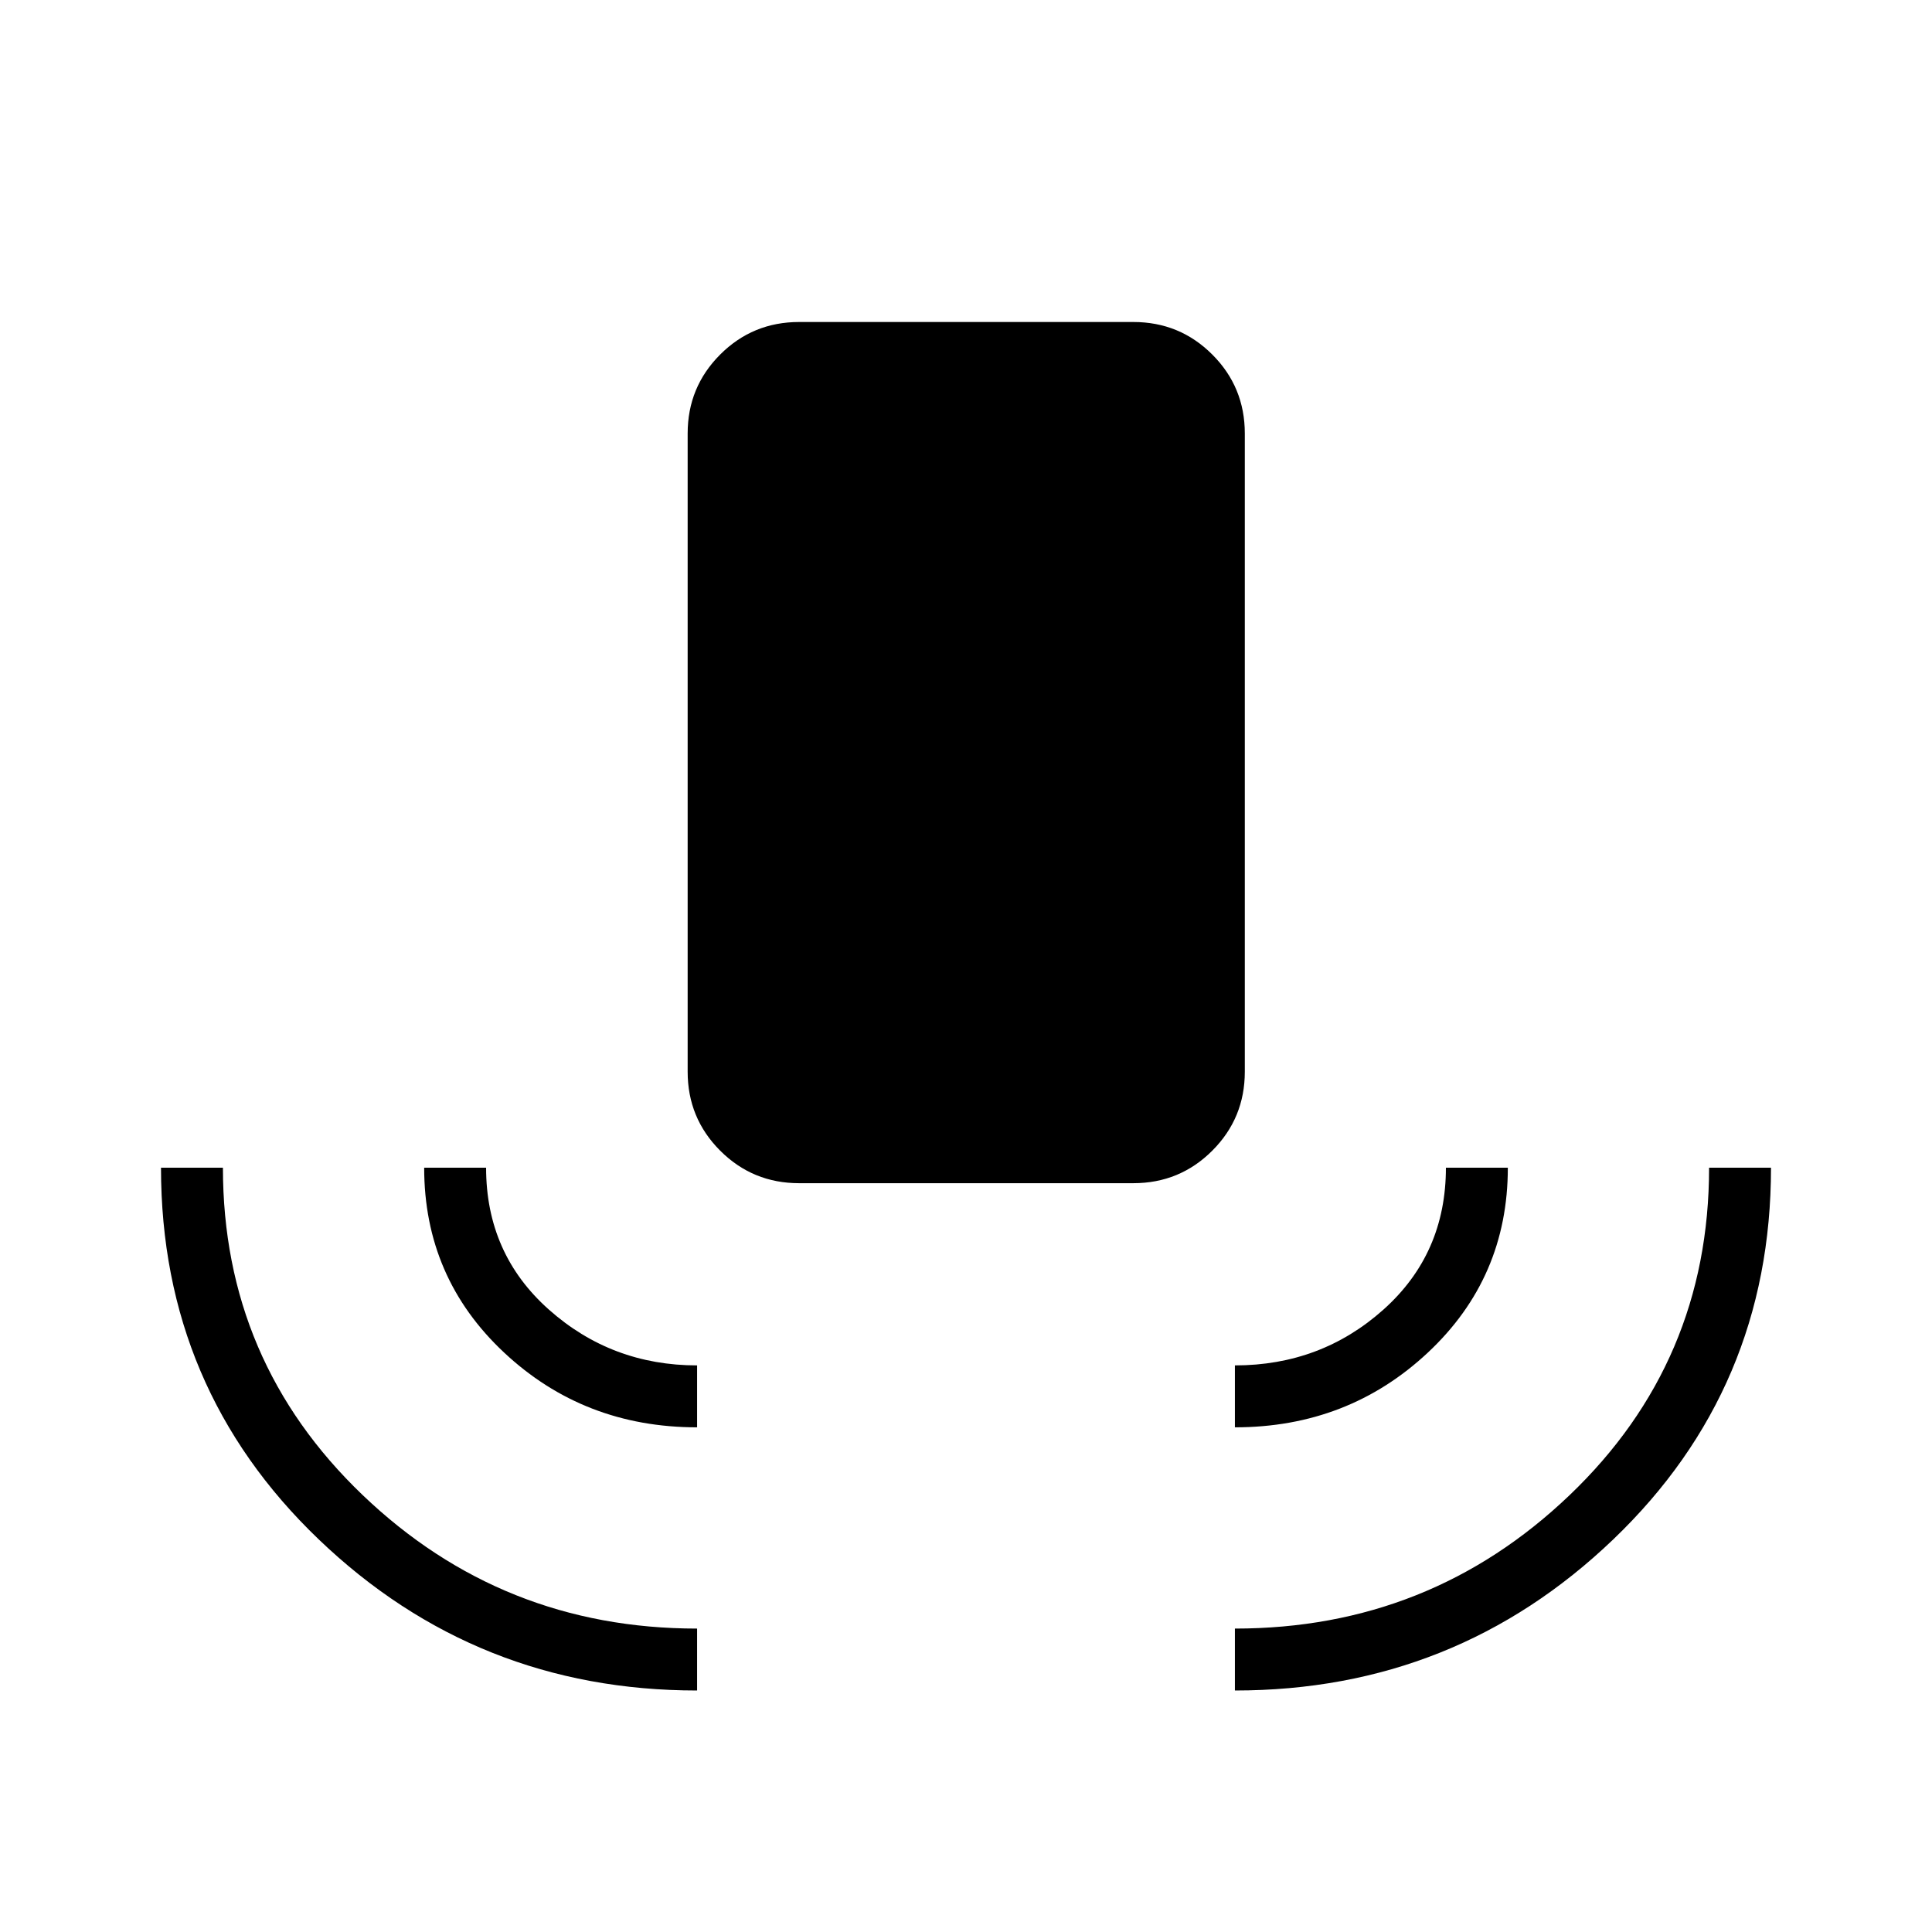 <svg xmlns="http://www.w3.org/2000/svg" height="48" viewBox="0 -960 960 960" width="48"><path d="M346.385-120q-109.616 0-188.001-75.077Q80-270.154 80-379.769h30.769q0 96.154 69.346 162.577t166.27 66.423V-120Zm0-130.769q-56.231 0-95.924-37.173-39.692-37.173-39.692-91.827h30.769q0 42.769 31.2 70.5t73.647 27.731v30.769Zm50.692-121.308q-23.058 0-39.221-16.163-16.164-16.164-16.164-39.221v-317.155q0-23.057 16.164-39.221Q374.019-800 397.077-800h166.077q23.058 0 39.221 16.163 16.164 16.164 16.164 39.221v317.155q0 23.057-16.164 39.221-16.163 16.163-39.221 16.163H397.077Zm216.538 121.308v-30.769q42.77 0 73.808-27.731 31.039-27.731 31.039-70.5h30.769q0 54.654-39.692 91.827-39.693 37.173-95.924 37.173Zm0 130.769v-30.769q96.924 0 166.27-66.263t69.346-162.737H880q0 109.615-78.384 184.692Q723.231-120 613.615-120Z"/></svg>